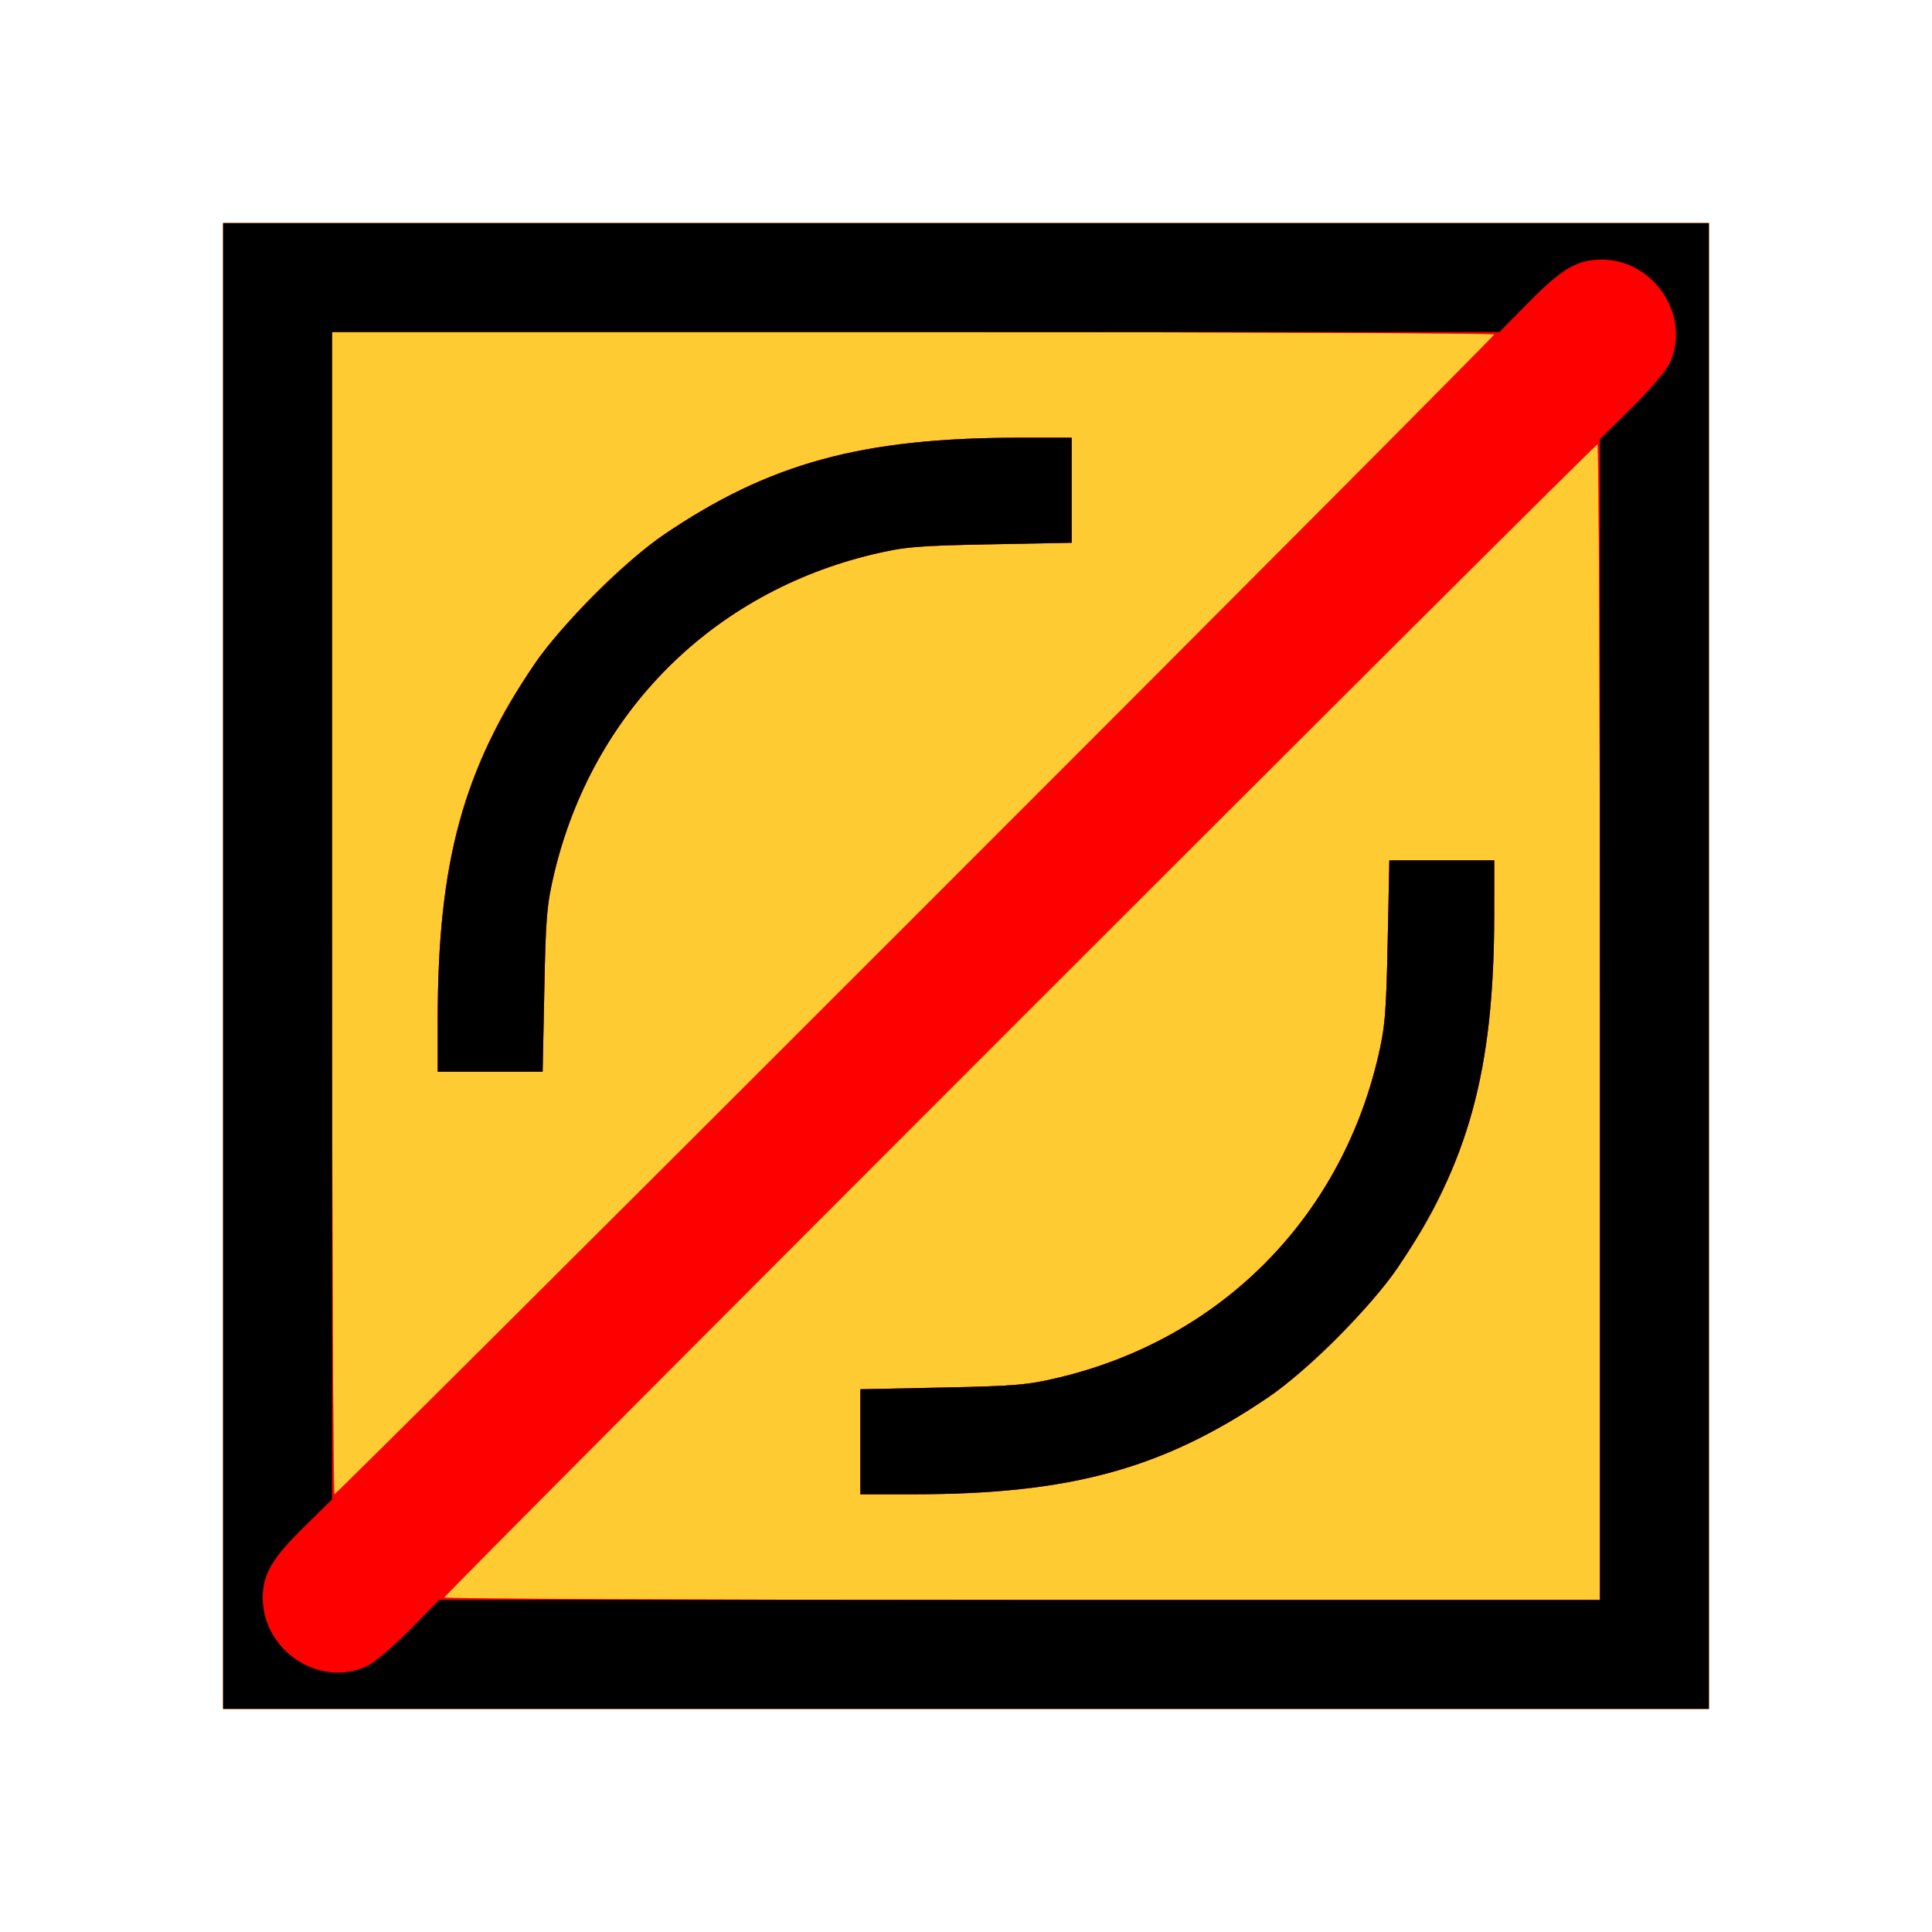 <?xml version="1.0" encoding="UTF-8" standalone="no"?>
<!-- Created with Inkscape (http://www.inkscape.org/) -->

<svg
   version="1.1"
   id="svg2"
   width="1600"
   height="1600"
   viewBox="0 0 1600 1600"
   sodipodi:docname="rotatecw.svg"
   inkscape:version="1.2.2 (732a01da63, 2022-12-09)"
   xmlns:inkscape="http://www.inkscape.org/namespaces/inkscape"
   xmlns:sodipodi="http://sodipodi.sourceforge.net/DTD/sodipodi-0.dtd"
   xmlns="http://www.w3.org/2000/svg"
   xmlns:svg="http://www.w3.org/2000/svg"
   xmlns:rdf="http://www.w3.org/1999/02/22-rdf-syntax-ns#"
   xmlns:cc="http://creativecommons.org/ns#"
   xmlns:dc="http://purl.org/dc/elements/1.1/">
  <defs
     id="defs6" />
  <sodipodi:namedview
     pagecolor="#808080"
     bordercolor="#666666"
     borderopacity="1"
     objecttolerance="10"
     gridtolerance="10"
     guidetolerance="10"
     inkscape:pageopacity="0"
     inkscape:pageshadow="2"
     inkscape:window-width="1993"
     inkscape:window-height="1009"
     id="namedview4"
     showgrid="false"
     inkscape:zoom="0.5"
     inkscape:cx="9"
     inkscape:cy="8"
     inkscape:window-x="-8"
     inkscape:window-y="-8"
     inkscape:window-maximized="1"
     inkscape:current-layer="ROTATECW"
     inkscape:showpageshadow="0"
     inkscape:pagecheckerboard="true"
     inkscape:deskcolor="#d1d1d1" />
  <g
     id="ROTATECW"
     transform="matrix(87.5,0,0,87.5,100,100)"
     style="stroke-width:0.011">
    <path
       style="fill:none;stroke-width:0"
       d="M 0,8 V 0 h 8 8 v 8 8 H 8 0 Z"
       id="path827"
       inkscape:connector-curvature="0" />
    <path
       style="fill:#fecb32;stroke-width:0"
       d="M 0.969,8 V 0.969 H 8 15.031 V 8 15.031 H 8 0.969 Z"
       id="path825"
       inkscape:connector-curvature="0" />
    <path
       style="fill:#ba8b00;stroke-width:0"
       d="M 0.969,8 V 0.969 H 8 15.031 V 8 15.031 H 8 0.969 Z M 14,8.531 C 14,5.523 13.989,3.062 13.977,3.062 13.946,3.062 3.062,13.946 3.062,13.977 3.062,13.989 5.523,14 8.531,14 H 14 Z m -7,3.972 v -0.497 l 0.773,-0.016 c 0.687,-0.014 0.811,-0.024 1.106,-0.095 1.522,-0.363 2.654,-1.495 3.017,-3.017 0.07,-0.295 0.081,-0.419 0.095,-1.106 L 12.007,7 H 12.503 13 l -4.94e-4,0.508 c -0.001,1.187 -0.156,1.964 -0.548,2.746 -0.345,0.687 -1.011,1.441 -1.651,1.867 -0.974,0.649 -1.831,0.877 -3.292,0.879 L 7,13 Z M 7.523,7.523 C 10.536,4.511 13,2.036 13,2.023 13,2.011 10.525,2 7.5,2 H 2 V 7.5 C 2,10.525 2.011,13 2.023,13 2.036,13 4.511,10.536 7.523,7.523 Z M 3,8.492 C 3.002,7.305 3.157,6.528 3.549,5.747 3.894,5.059 4.56,4.305 5.2,3.879 6.173,3.231 7.03,3.002 8.492,3 L 9,3 v 0.497 0.497 L 8.227,4.009 C 7.54,4.022 7.416,4.033 7.121,4.103 5.598,4.467 4.467,5.598 4.103,7.121 4.033,7.416 4.022,7.54 4.009,8.227 L 3.993,9 H 3.497 3 Z"
       id="path823"
       inkscape:connector-curvature="0" />
    <path
       style="fill:#fe0000;stroke-width:0"
       d="M 0.969,8 V 0.969 H 8 15.031 V 8 15.031 H 8 0.969 Z M 14,8.531 C 14,5.523 13.989,3.062 13.977,3.062 13.946,3.062 3.062,13.946 3.062,13.977 3.062,13.989 5.523,14 8.531,14 H 14 Z m -7,3.972 v -0.497 l 0.773,-0.016 c 0.687,-0.014 0.811,-0.024 1.106,-0.095 1.522,-0.363 2.654,-1.495 3.017,-3.017 0.07,-0.295 0.081,-0.419 0.095,-1.106 L 12.007,7 H 12.503 13 l -4.94e-4,0.508 c -0.001,1.479 -0.241,2.354 -0.917,3.352 -0.249,0.367 -0.856,0.975 -1.223,1.223 -0.997,0.676 -1.873,0.916 -3.352,0.917 L 7,13 Z M 7.523,7.523 C 10.536,4.511 13,2.036 13,2.023 13,2.011 10.525,2 7.5,2 H 2 V 7.5 C 2,10.525 2.011,13 2.023,13 2.036,13 4.511,10.536 7.523,7.523 Z M 3,8.492 C 3.002,7.013 3.241,6.138 3.917,5.141 4.166,4.774 4.774,4.166 5.141,3.917 6.138,3.241 7.013,3.002 8.492,3 L 9,3 v 0.497 0.497 L 8.227,4.009 C 7.54,4.022 7.416,4.033 7.121,4.103 5.598,4.467 4.467,5.598 4.103,7.121 4.033,7.416 4.022,7.54 4.009,8.227 L 3.993,9 H 3.497 3 Z"
       id="path821"
       inkscape:connector-curvature="0" />
    <path
       style="fill:#000000;stroke-width:0"
       d="M 0.969,8 V 0.969 H 8 15.031 V 8 15.031 H 8 0.969 Z m 1.359,6.628 c 0.069,-0.032 0.251,-0.187 0.406,-0.343 L 3.014,14 H 8.507 14 V 8.507 3.014 L 14.3,2.718 C 14.465,2.555 14.627,2.366 14.659,2.297 14.867,1.852 14.514,1.314 14.016,1.314 c -0.23,0 -0.374,0.084 -0.687,0.401 L 13.048,2 H 7.524 2 V 7.524 13.048 L 1.731,13.313 c -0.299,0.295 -0.386,0.443 -0.387,0.664 -0.002,0.503 0.537,0.859 0.984,0.65 z M 7,12.503 v -0.497 l 0.773,-0.016 c 0.687,-0.014 0.811,-0.024 1.106,-0.095 1.522,-0.363 2.654,-1.495 3.017,-3.017 0.07,-0.295 0.081,-0.419 0.095,-1.106 L 12.007,7 H 12.503 13 l -4.94e-4,0.508 c -0.001,1.479 -0.241,2.354 -0.917,3.352 -0.249,0.367 -0.856,0.975 -1.223,1.223 -0.997,0.676 -1.873,0.916 -3.352,0.917 L 7,13 Z M 3,8.492 C 3.002,7.013 3.241,6.138 3.917,5.141 4.166,4.774 4.774,4.166 5.141,3.917 6.138,3.241 7.013,3.002 8.492,3 L 9,3 v 0.497 0.497 L 8.227,4.009 C 7.54,4.022 7.416,4.033 7.121,4.103 5.598,4.467 4.467,5.598 4.103,7.121 4.033,7.416 4.022,7.54 4.009,8.227 L 3.993,9 H 3.497 3 Z"
       id="path819"
       inkscape:connector-curvature="0" />
  </g>
</svg>

